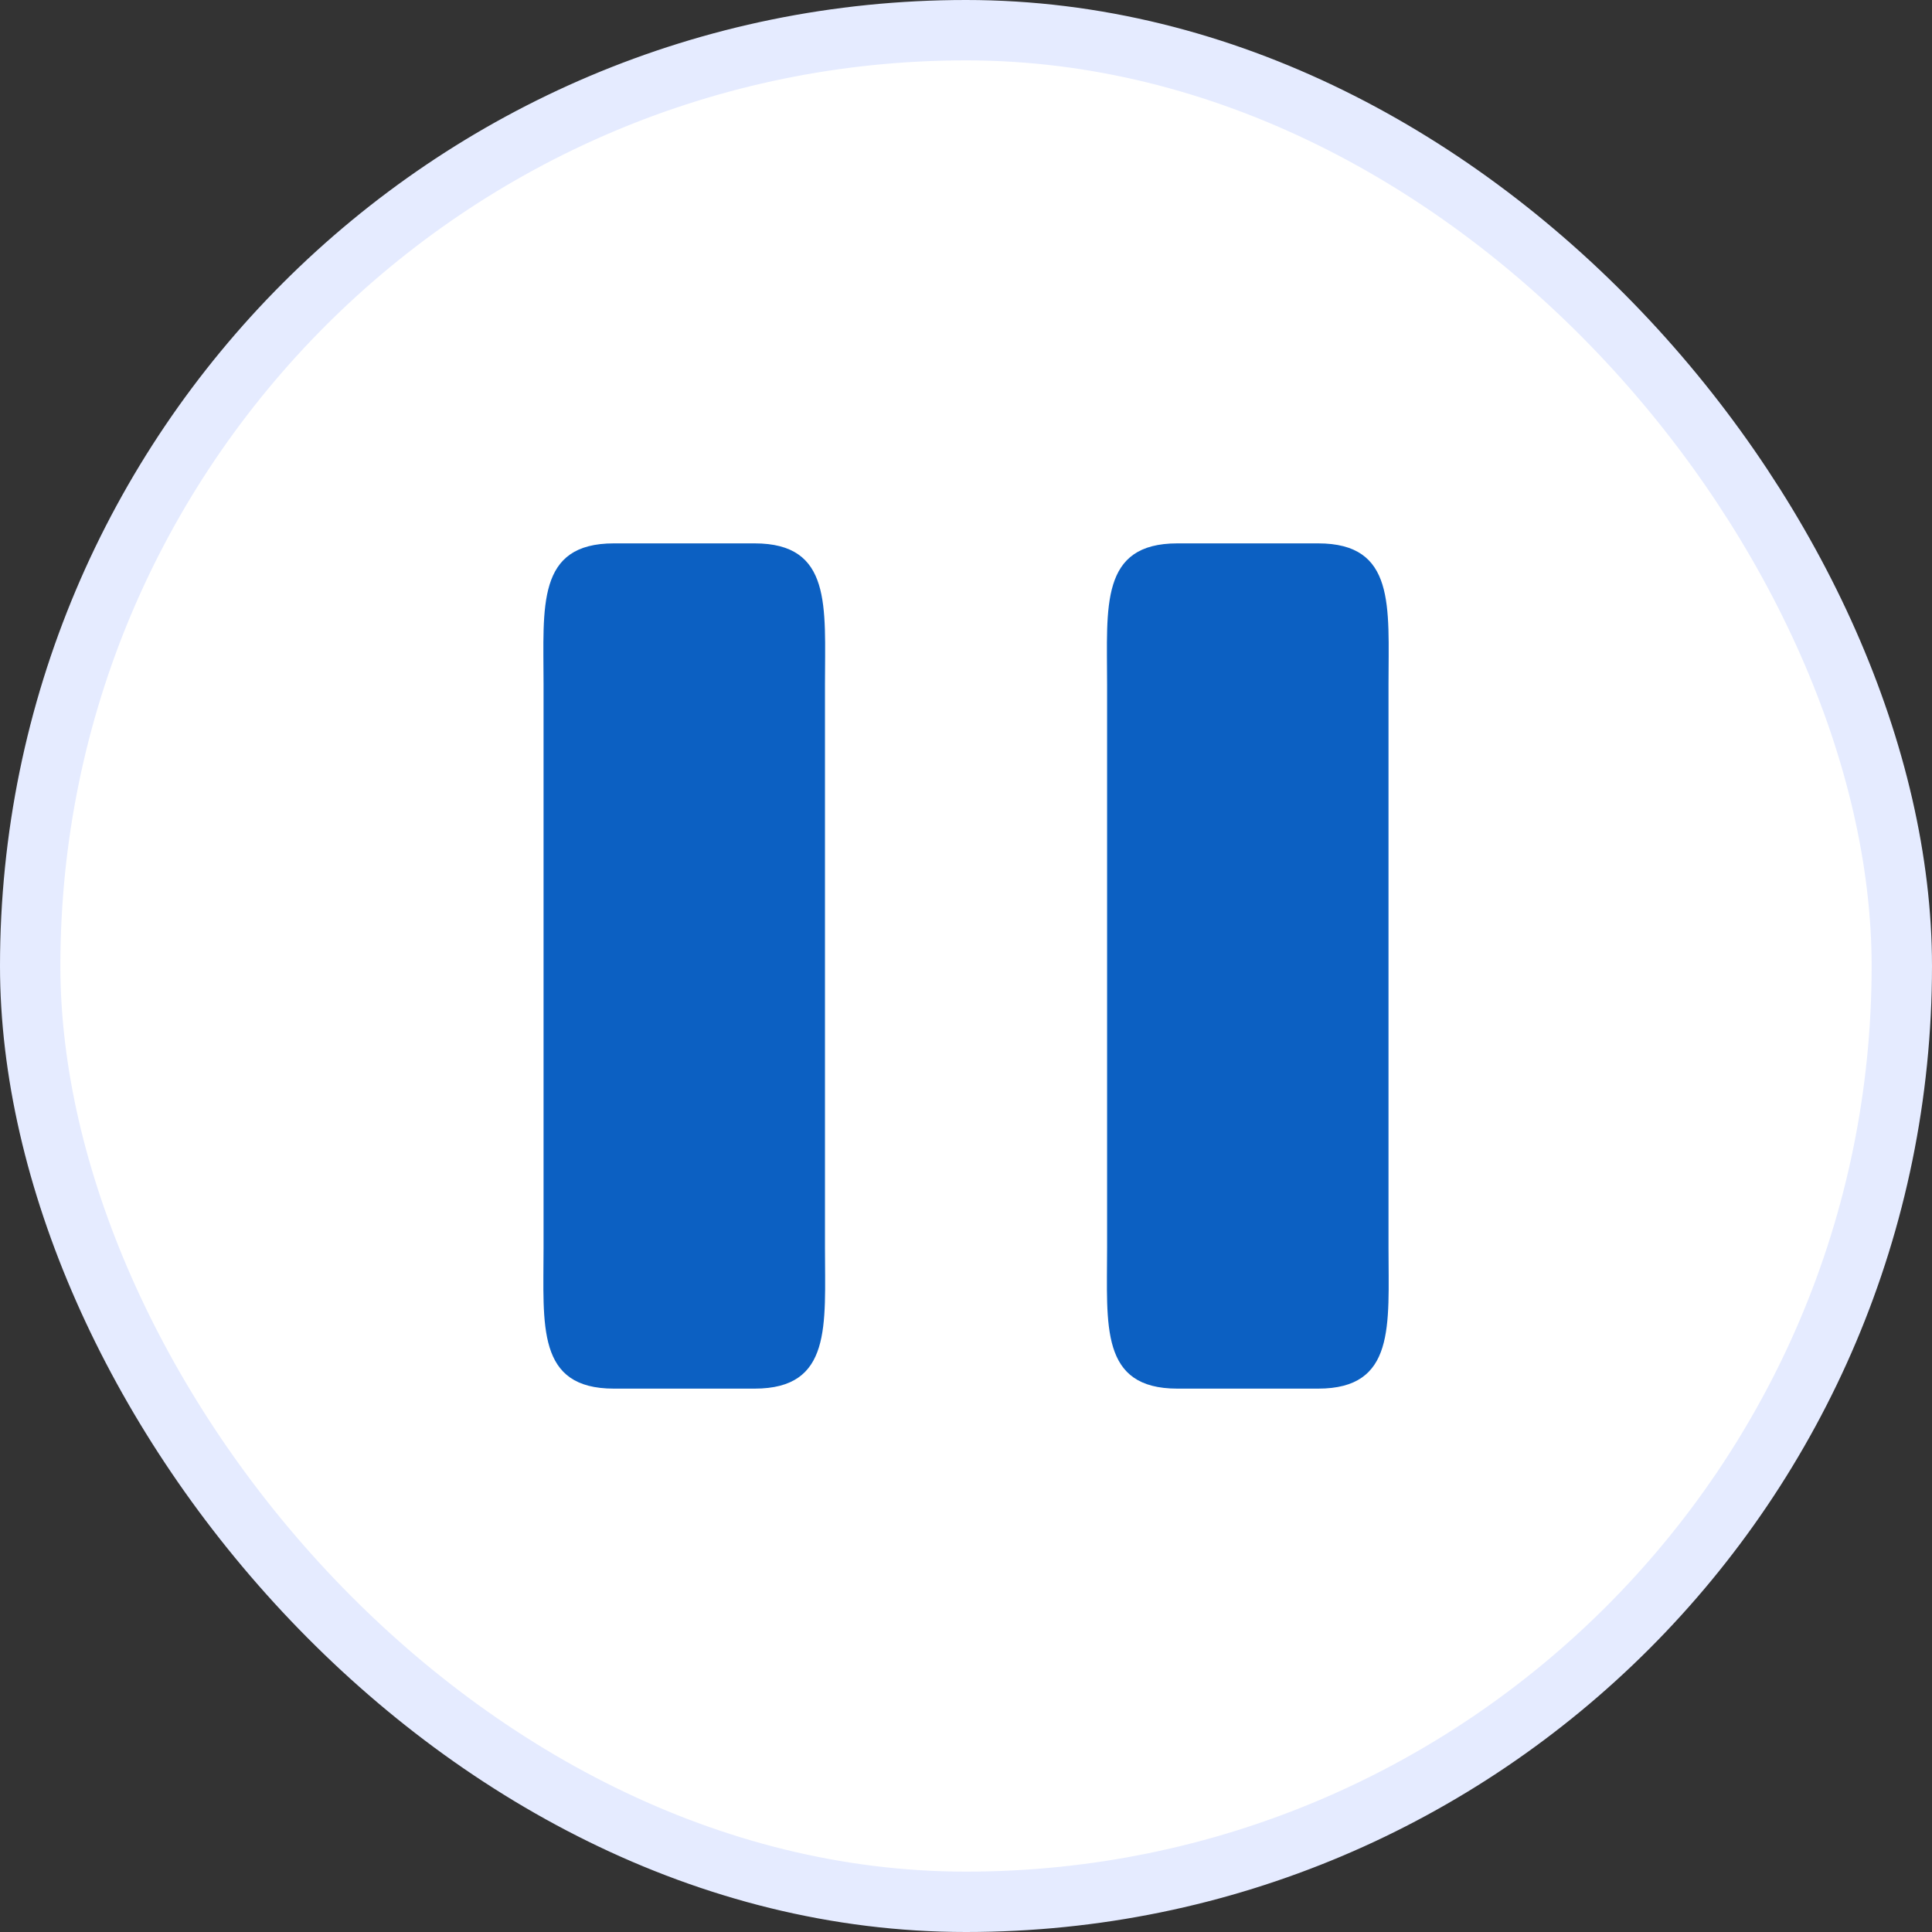 <svg width="32" height="32" viewBox="0 0 32 32" fill="none" xmlns="http://www.w3.org/2000/svg">
<rect x="0" y="0" width="32" height="32" fill="#333333" stroke="none"/>
<rect x="0.5" y="0.5" width="31" height="31" rx="15.5" fill="white"/>
<rect x="0.5" y="0.5" width="31" height="31" rx="15.5" stroke="#E5EBFF"/>
<path fill-rule="evenodd" clip-rule="evenodd" d="M9.003 11.333C9.003 10.045 8.881 9 10.168 9H12.498C13.785 9 13.664 10.045 13.664 11.333V20.667C13.664 21.955 13.785 23 12.498 23H10.168C8.881 23 9.003 21.955 9.003 20.667L9.003 11.333Z" fill="#0C60C2"/>
<path fill-rule="evenodd" clip-rule="evenodd" d="M18.337 11.333C18.337 10.045 18.215 9 19.502 9H21.832C23.119 9 22.998 10.045 22.998 11.333V20.667C22.998 21.955 23.119 23 21.832 23H19.502C18.215 23 18.337 21.955 18.337 20.667L18.337 11.333Z" fill="#0C60C2"/>
</svg>

